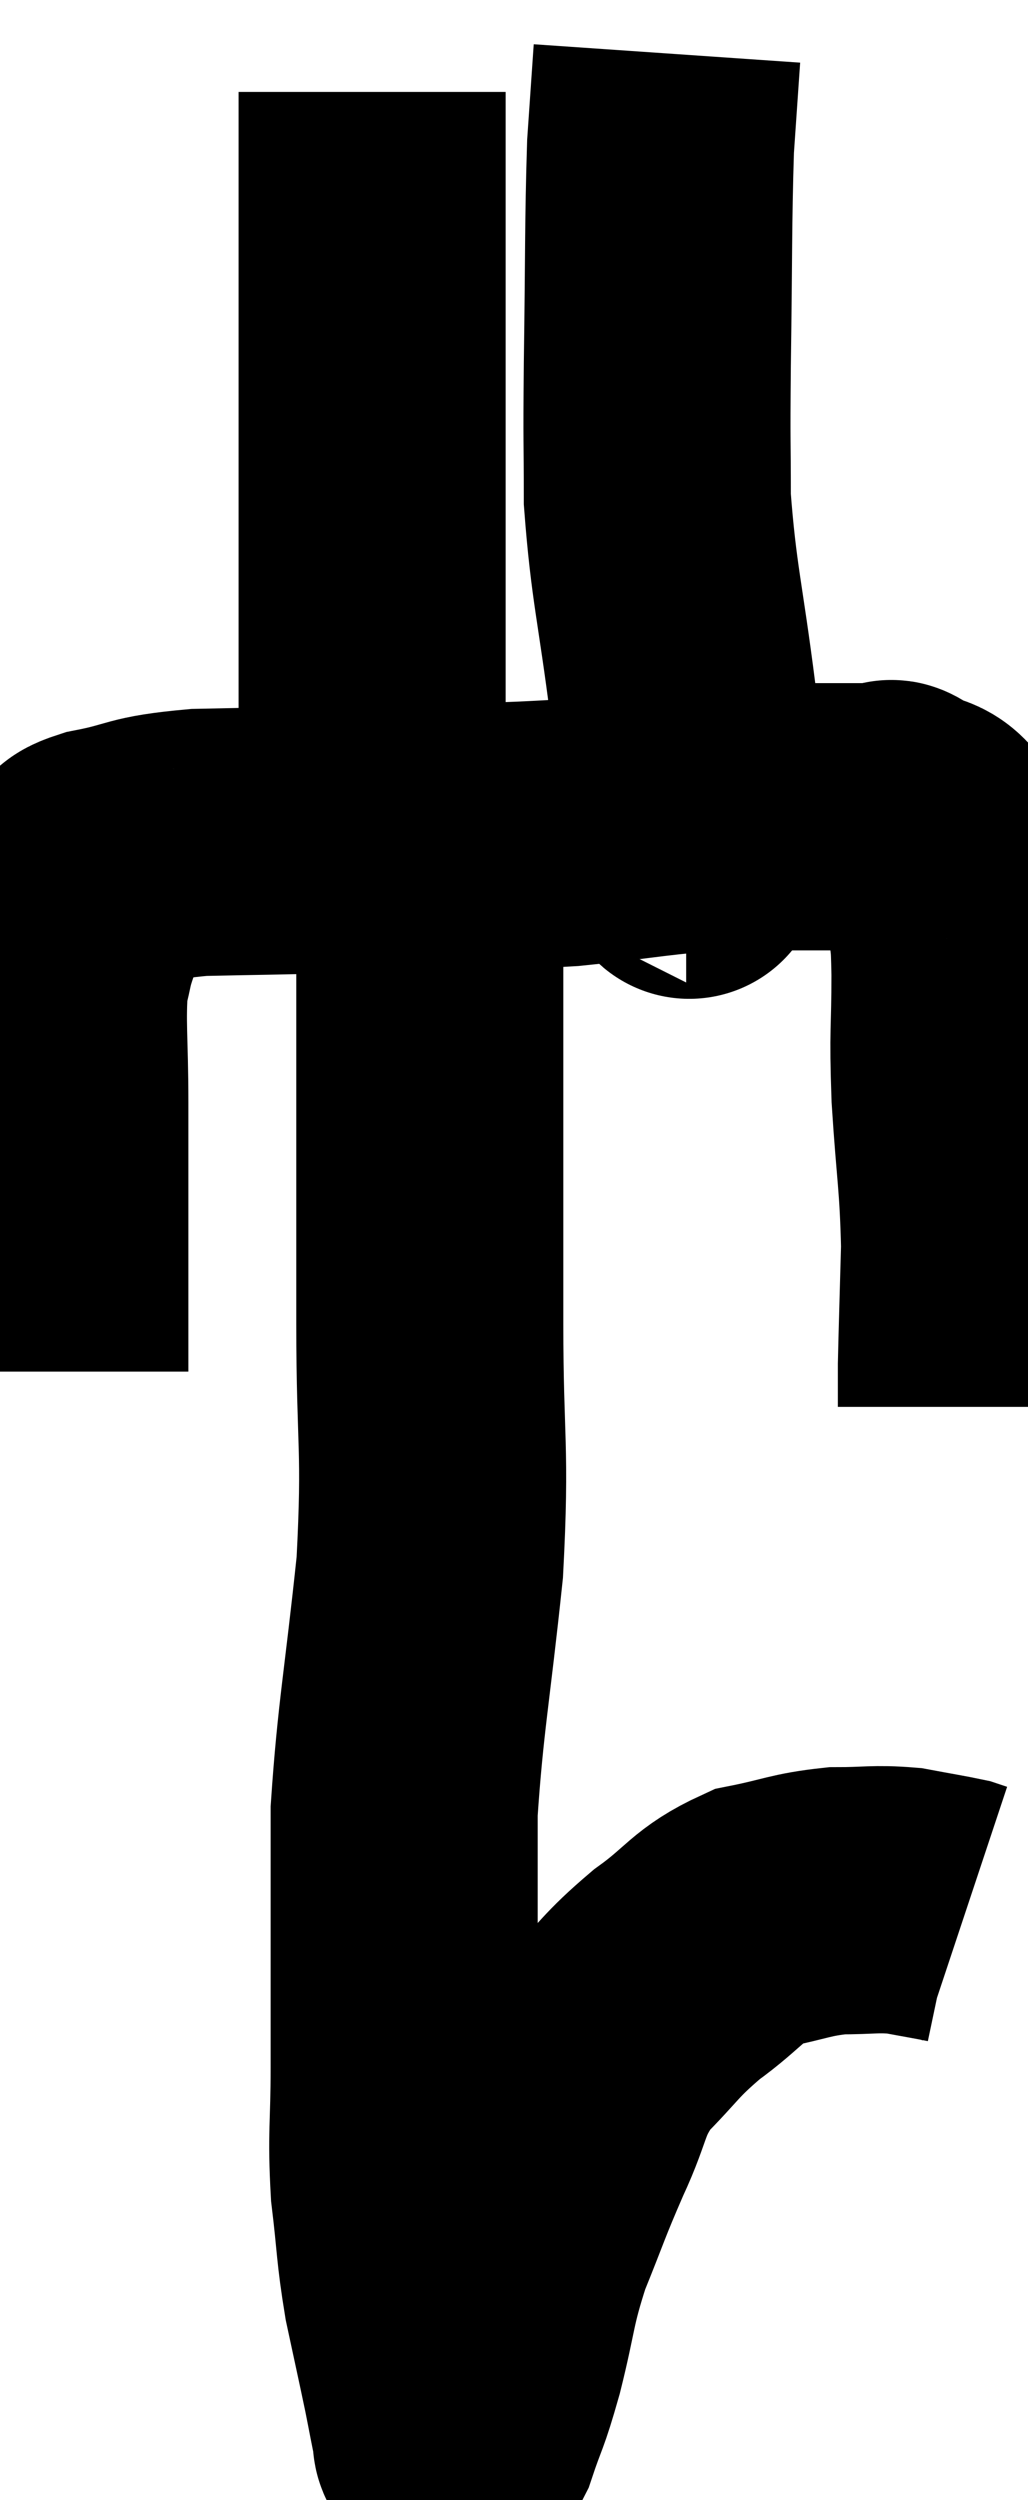 <svg xmlns="http://www.w3.org/2000/svg" viewBox="12.713 0.2 19.247 46.774" width="19.247" height="46.774"><path d="M 13.74 25.86 C 13.74 24.99, 13.74 25.38, 13.74 24.12 C 13.74 22.47, 13.74 22.215, 13.74 20.82 C 13.74 19.68, 13.68 19.335, 13.74 18.54 C 13.86 18.09, 13.815 18.12, 13.98 17.64 C 14.19 17.13, 14.25 16.95, 14.4 16.62 C 14.49 16.47, 14.07 16.485, 14.58 16.32 C 15.51 16.14, 15.285 16.065, 16.44 15.96 C 17.82 15.93, 17.475 15.945, 19.2 15.9 C 21.27 15.84, 21.57 15.885, 23.34 15.78 C 24.81 15.63, 24.96 15.555, 26.28 15.48 C 27.45 15.48, 27.84 15.48, 28.62 15.48 C 29.01 15.48, 29.175 15.48, 29.4 15.48 C 29.46 15.48, 29.295 15.345, 29.52 15.48 C 29.91 15.75, 30 15.54, 30.3 16.02 C 30.51 16.71, 30.6 16.8, 30.72 17.4 C 30.75 17.91, 30.765 17.595, 30.78 18.42 C 30.78 19.56, 30.735 19.425, 30.78 20.7 C 30.87 22.11, 30.93 22.26, 30.96 23.52 C 30.93 24.63, 30.915 25.065, 30.9 25.74 C 30.9 25.98, 30.9 26.025, 30.9 26.22 L 30.9 26.52" fill="none" stroke="black" stroke-width="5"></path><path d="M 19.68 15.18 C 19.68 13.59, 19.68 13.815, 19.68 12 C 19.68 9.96, 19.68 9.63, 19.68 7.92 C 19.68 6.54, 19.68 6.42, 19.68 5.16 C 19.68 4.02, 19.68 3.69, 19.68 2.88 C 19.68 2.4, 19.68 2.16, 19.68 1.92 C 19.68 1.92, 19.68 1.92, 19.68 1.92 L 19.68 1.92" fill="none" stroke="black" stroke-width="5"></path><path d="M 25.56 16.08 C 25.59 16.08, 25.635 16.77, 25.62 16.08 C 25.56 14.7, 25.65 14.955, 25.5 13.32 C 25.26 11.43, 25.14 11.115, 25.02 9.54 C 25.02 8.28, 25.005 8.67, 25.02 7.02 C 25.05 4.98, 25.035 4.395, 25.08 2.94 C 25.14 2.07, 25.17 1.635, 25.2 1.2 C 25.2 1.2, 25.2 1.2, 25.2 1.2 L 25.2 1.2" fill="none" stroke="black" stroke-width="5"></path><path d="M 21.54 15.3 C 21.3 15.57, 21.255 15.225, 21.06 15.84 C 20.91 16.8, 20.835 16.305, 20.76 17.76 C 20.76 19.71, 20.76 19.86, 20.76 21.66 C 20.76 23.31, 20.76 22.995, 20.76 24.96 C 20.76 27.24, 20.88 27.24, 20.76 29.52 C 20.52 31.8, 20.4 32.31, 20.28 34.08 C 20.28 35.34, 20.28 35.4, 20.28 36.6 C 20.28 37.74, 20.28 37.74, 20.28 38.88 C 20.28 40.02, 20.22 40.095, 20.28 41.16 C 20.4 42.15, 20.37 42.225, 20.52 43.14 C 20.7 43.98, 20.745 44.175, 20.88 44.82 C 20.97 45.27, 21 45.45, 21.06 45.72 C 21.09 45.81, 21.03 45.885, 21.12 45.9 C 21.27 45.84, 21.225 46.17, 21.42 45.78 C 21.66 45.06, 21.645 45.24, 21.9 44.34 C 22.17 43.26, 22.11 43.2, 22.44 42.18 C 22.83 41.22, 22.815 41.19, 23.22 40.26 C 23.64 39.36, 23.52 39.24, 24.06 38.46 C 24.72 37.8, 24.675 37.74, 25.38 37.14 C 26.13 36.6, 26.13 36.405, 26.88 36.06 C 27.63 35.91, 27.69 35.835, 28.38 35.76 C 29.01 35.76, 29.085 35.715, 29.64 35.76 C 30.12 35.85, 30.315 35.88, 30.6 35.94 C 30.69 35.97, 30.735 35.985, 30.78 36 L 30.78 36" fill="none" stroke="black" stroke-width="5"></path></svg>